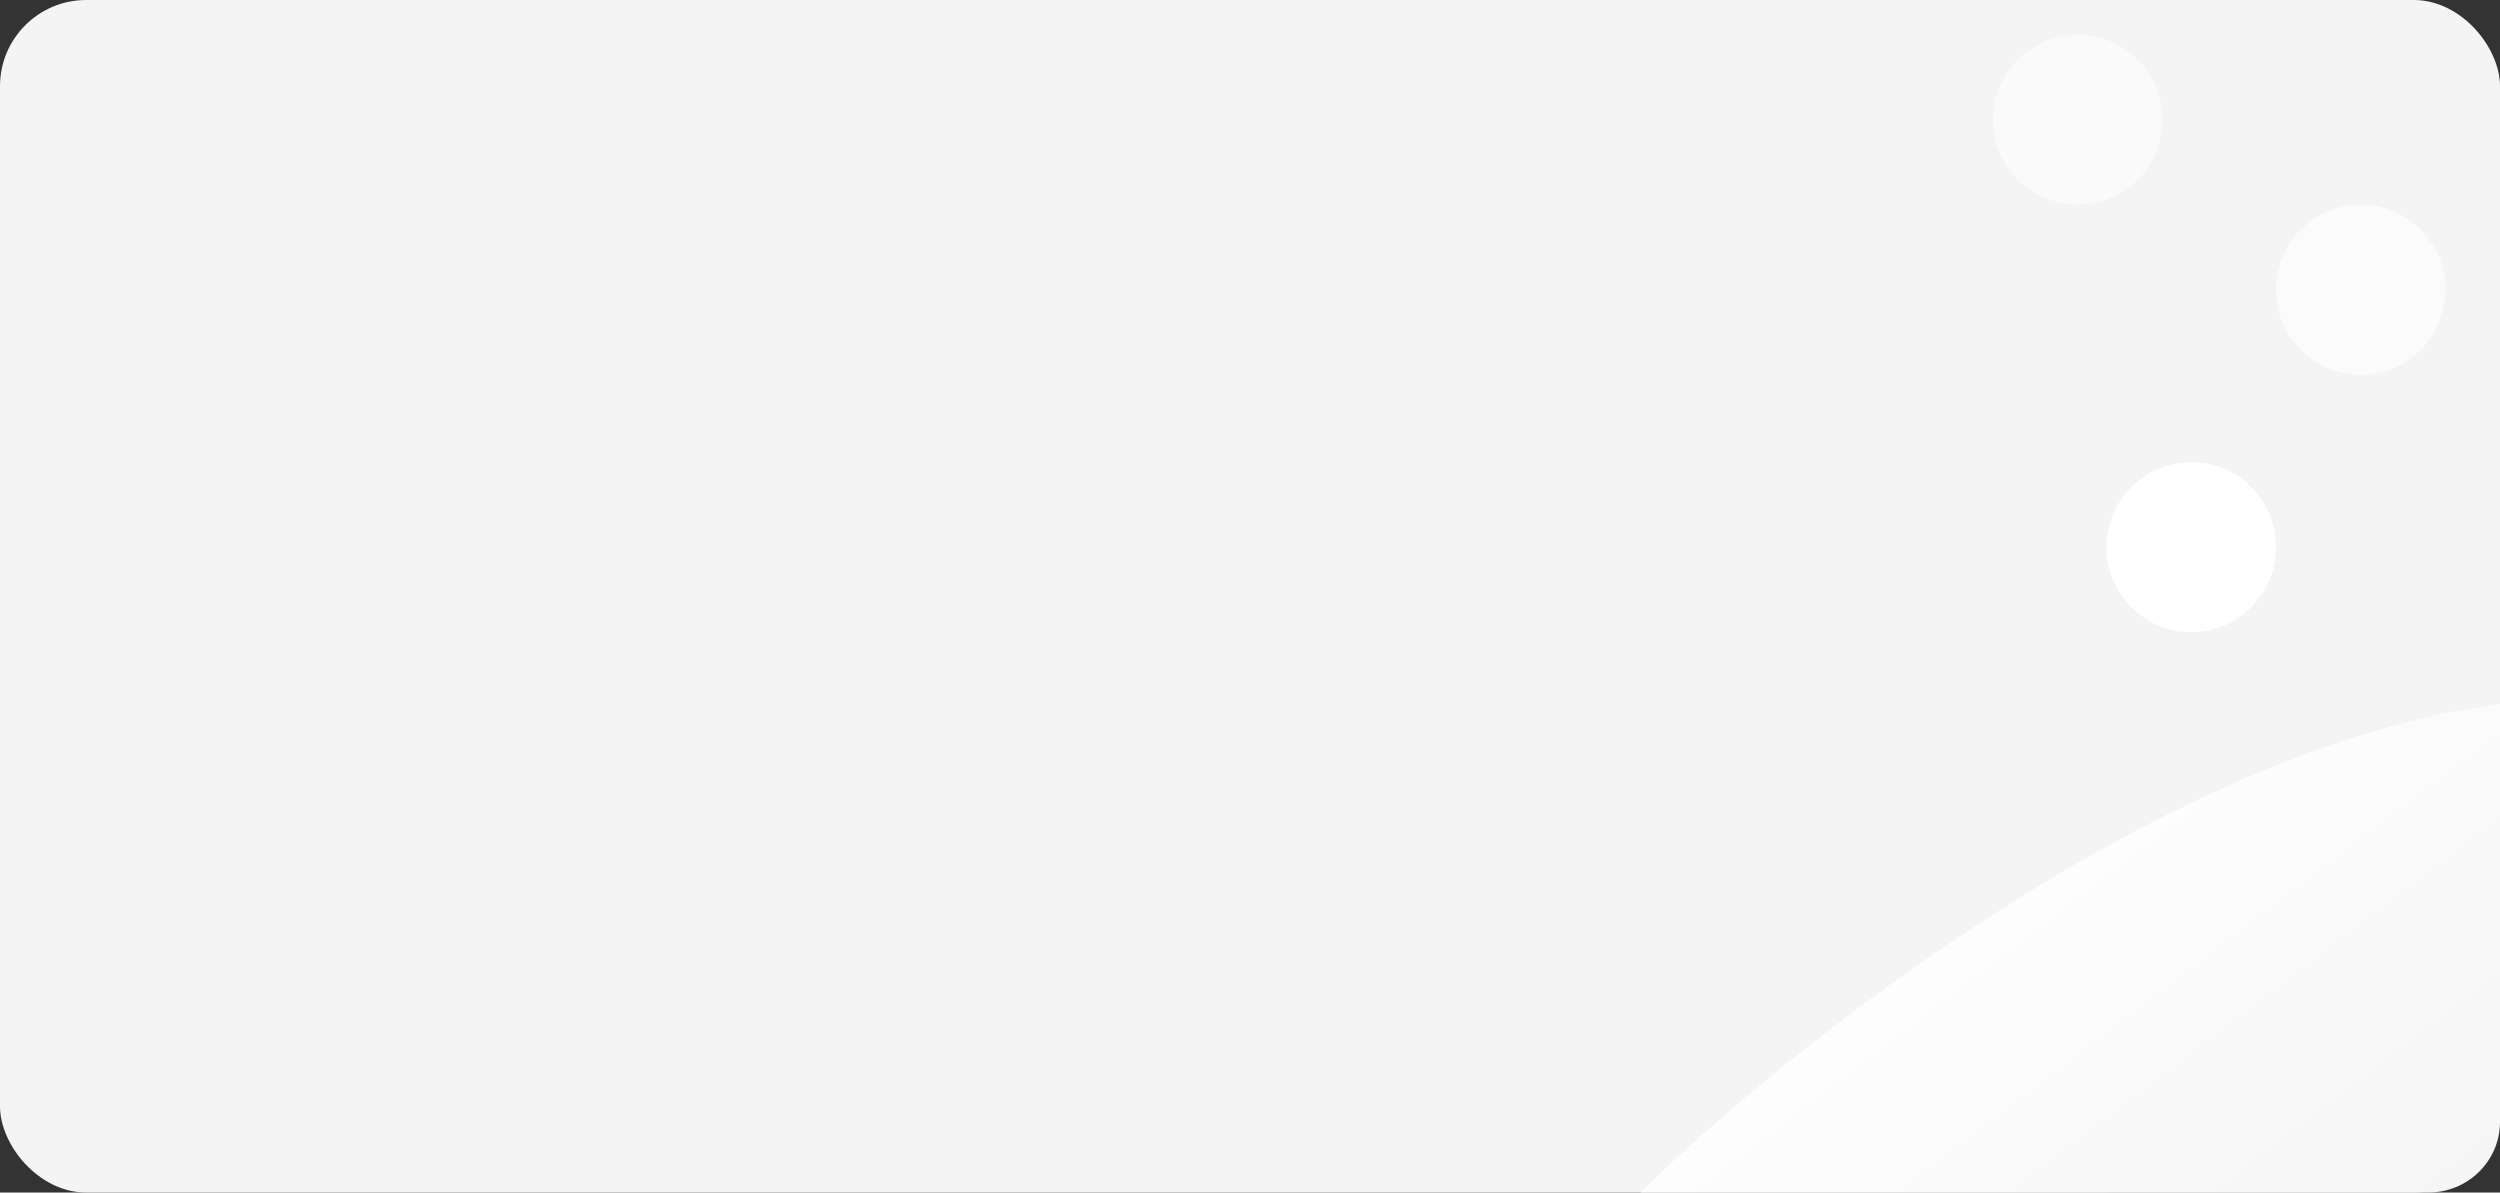 <svg width="174" height="83" viewBox="0 0 174 83" fill="none" xmlns="http://www.w3.org/2000/svg">
<rect x="0" y="0" width="174" height="83" fill="#333333" stroke="none"/>
<rect width="174" height="83" rx="6" fill="#F4F4F4"/>
<ellipse cx="152.513" cy="38.084" rx="5.9" ry="5.916" fill="white"/>
<ellipse cx="164.312" cy="20.169" rx="5.9" ry="5.916" fill="white" fill-opacity="0.65"/>
<ellipse cx="144.608" cy="8.337" rx="5.9" ry="5.916" fill="white" fill-opacity="0.5"/>
<path fill-rule="evenodd" clip-rule="evenodd" d="M114.162 83C124.394 72.924 150.687 52.017 174 49V71C174 71.028 174 71.057 174 71.085V78.087C174 80.8 171.767 83 169.013 83H155.514L155.514 83H114.162Z" fill="url(#paint0_linear_946_10067)"/>
<defs>
<linearGradient id="paint0_linear_946_10067" x1="144.081" y1="49" x2="184.11" y2="101.396" gradientUnits="userSpaceOnUse">
<stop stop-color="white"/>
<stop offset="1" stop-color="#F0F0F0"/>
</linearGradient>
</defs>
</svg>
